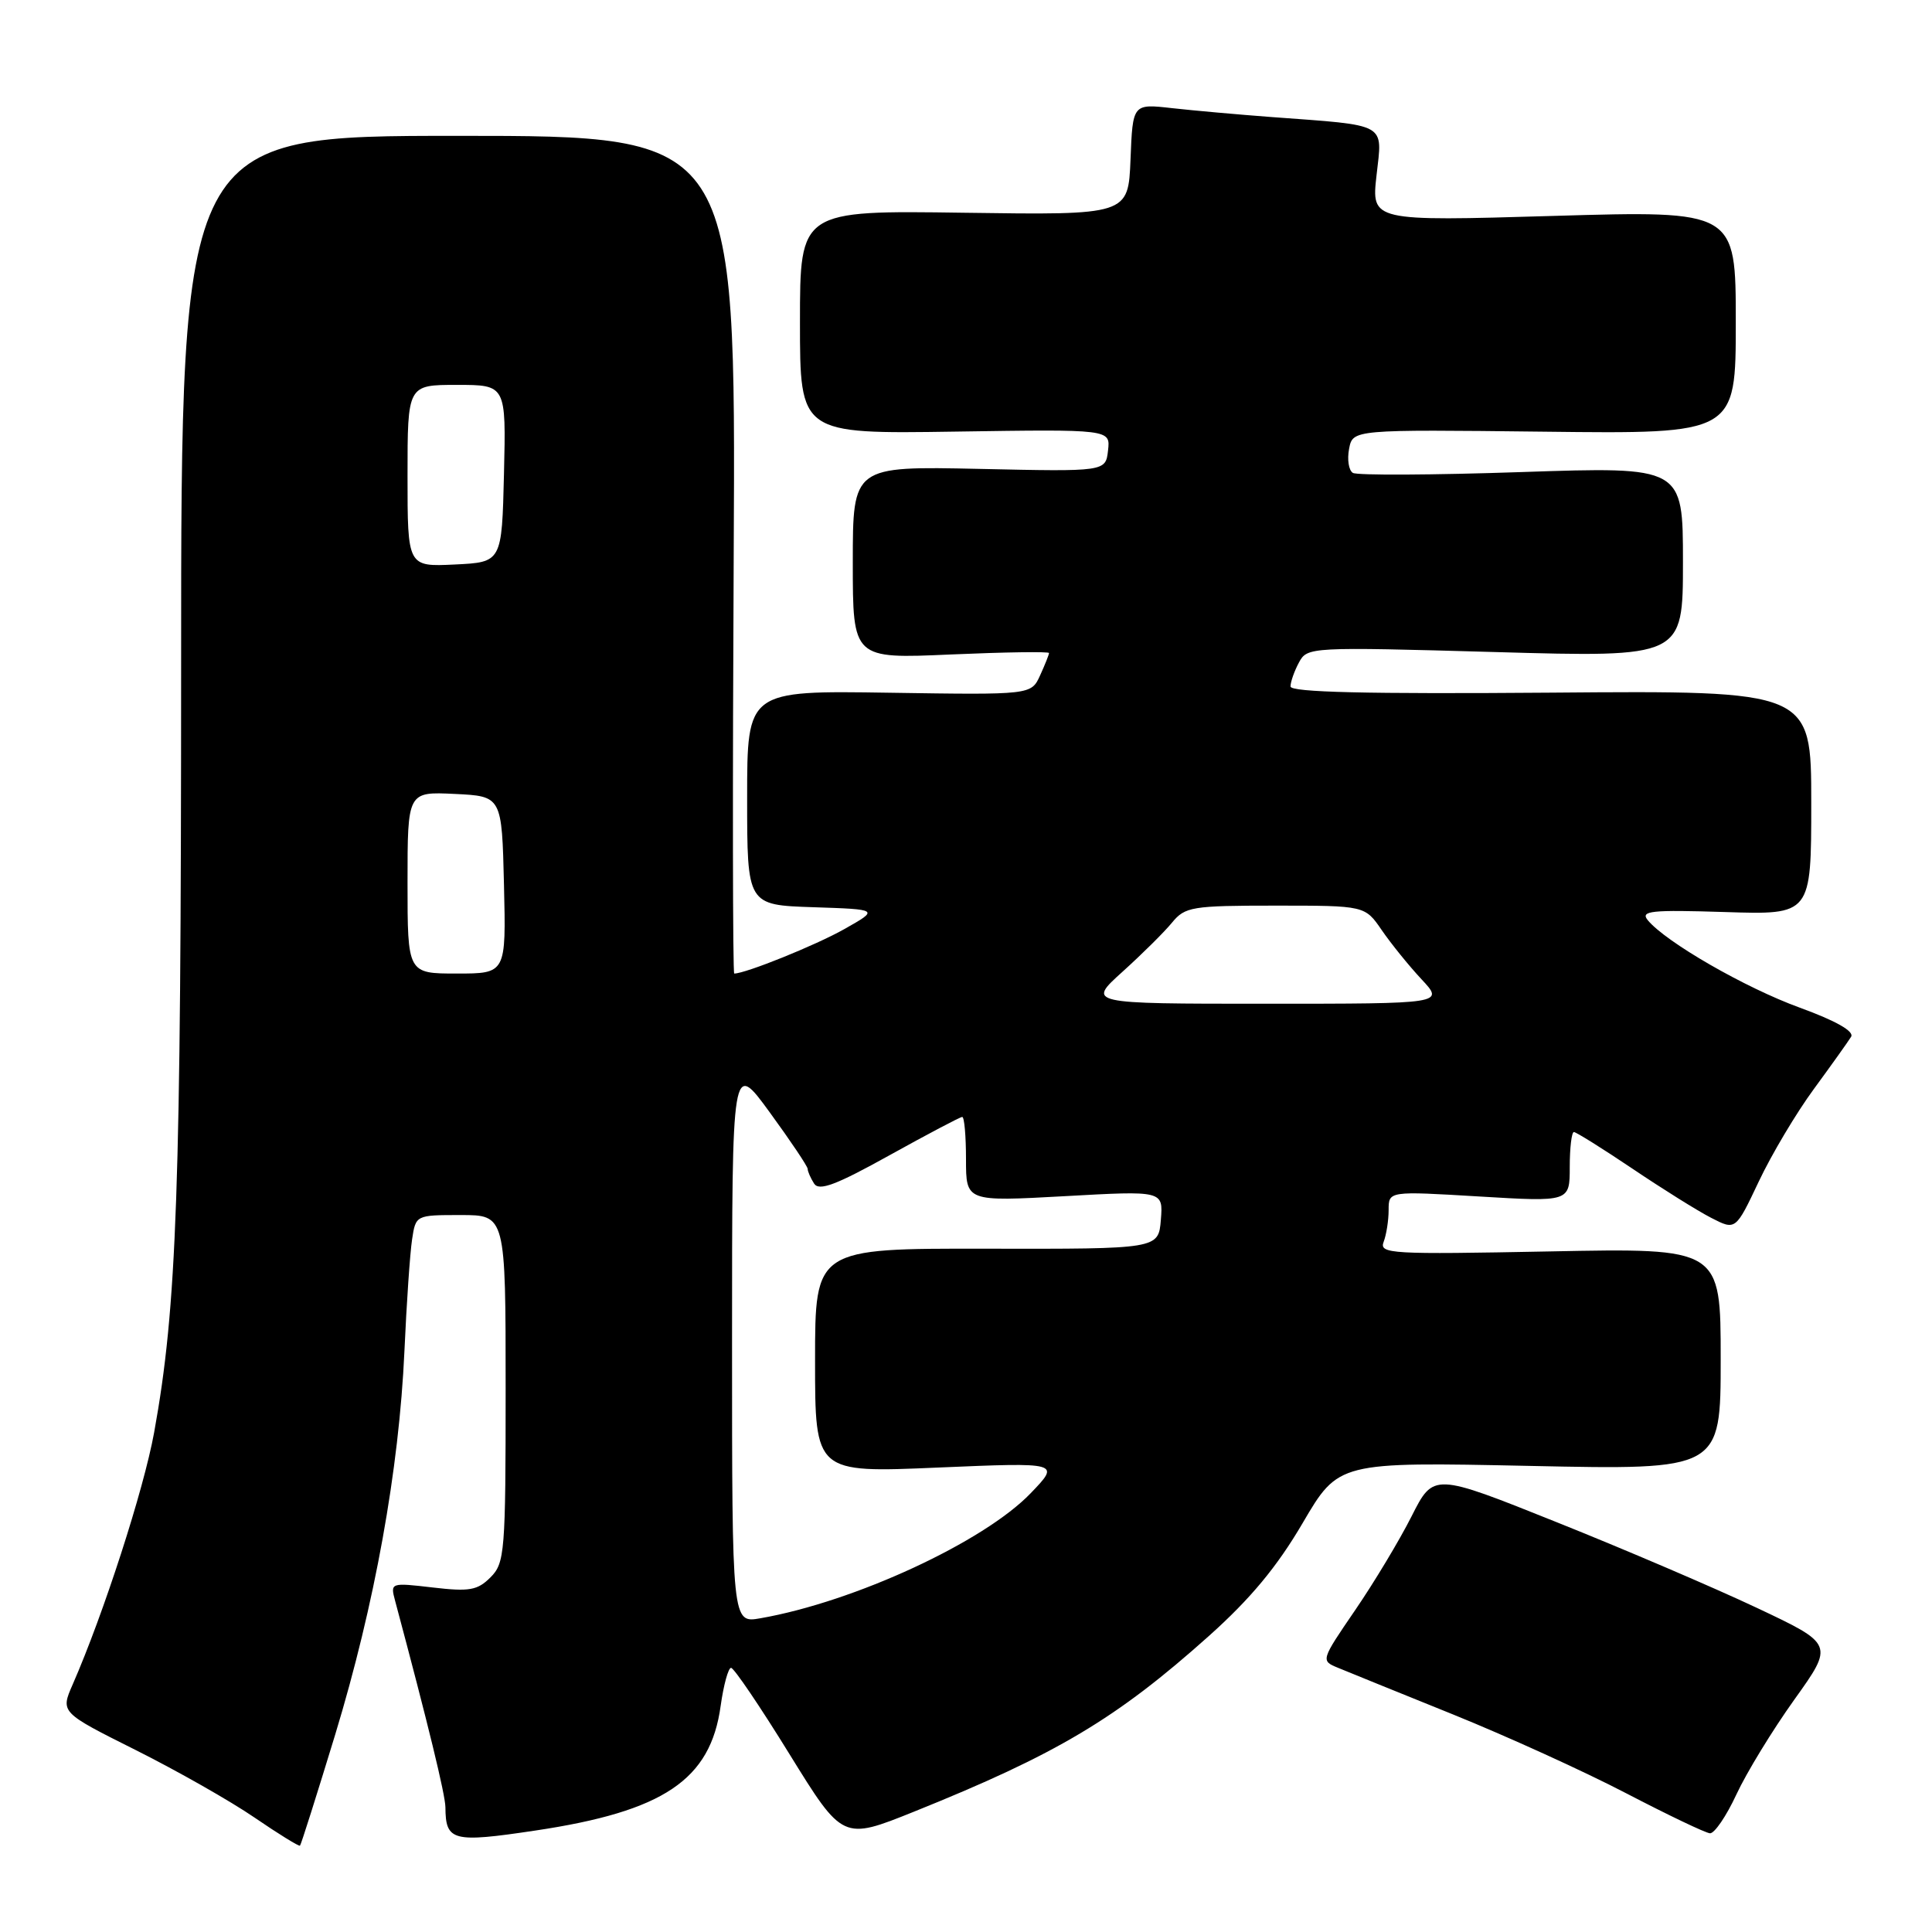 <?xml version="1.0" encoding="UTF-8" standalone="no"?>
<!DOCTYPE svg PUBLIC "-//W3C//DTD SVG 1.1//EN" "http://www.w3.org/Graphics/SVG/1.1/DTD/svg11.dtd" >
<svg xmlns="http://www.w3.org/2000/svg" xmlns:xlink="http://www.w3.org/1999/xlink" version="1.1" viewBox="0 0 256 256">
 <g >
 <path fill="currentColor"
d=" M 44.41 229.86 C 49.65 212.63 52.88 194.76 53.59 179.00 C 53.87 172.68 54.33 166.04 54.60 164.25 C 55.09 161.00 55.09 161.00 61.05 161.00 C 67.00 161.00 67.00 161.00 67.00 184.00 C 67.00 205.70 66.89 207.11 64.99 209.01 C 63.27 210.73 62.19 210.92 57.34 210.35 C 51.75 209.70 51.71 209.71 52.35 212.10 C 56.74 228.50 59.00 237.80 59.02 239.47 C 59.05 243.96 59.96 244.20 70.91 242.56 C 87.94 240.02 94.15 235.84 95.49 226.04 C 95.88 223.27 96.50 221.00 96.87 221.00 C 97.25 221.00 100.73 226.14 104.61 232.43 C 111.67 243.85 111.67 243.85 121.10 240.06 C 140.02 232.45 147.94 227.73 160.18 216.78 C 165.68 211.86 169.21 207.62 172.61 201.81 C 177.36 193.71 177.36 193.71 202.68 194.24 C 228.00 194.78 228.00 194.78 228.00 180.07 C 228.00 165.37 228.00 165.37 205.34 165.82 C 184.25 166.23 182.73 166.15 183.34 164.55 C 183.70 163.61 184.00 161.71 184.00 160.33 C 184.00 157.82 184.00 157.82 196.00 158.54 C 208.00 159.26 208.00 159.26 208.00 154.63 C 208.00 152.08 208.25 150.00 208.55 150.00 C 208.84 150.00 212.33 152.18 216.30 154.85 C 220.26 157.52 224.96 160.46 226.74 161.37 C 229.98 163.04 229.98 163.04 233.05 156.55 C 234.73 152.99 238.02 147.46 240.36 144.28 C 242.69 141.10 244.91 137.99 245.28 137.38 C 245.72 136.66 243.28 135.27 238.48 133.52 C 231.22 130.88 220.71 124.82 218.33 121.92 C 217.33 120.69 218.78 120.54 228.58 120.85 C 240.00 121.22 240.00 121.22 240.00 106.36 C 240.00 91.50 240.00 91.50 205.50 91.78 C 181.08 91.97 171.00 91.73 171.00 90.96 C 171.00 90.36 171.50 88.93 172.12 87.78 C 173.22 85.73 173.56 85.71 198.12 86.40 C 223.00 87.11 223.00 87.11 223.00 74.47 C 223.00 61.83 223.00 61.83 201.63 62.55 C 189.87 62.95 179.80 63.00 179.26 62.66 C 178.71 62.32 178.49 60.89 178.76 59.48 C 179.25 56.91 179.25 56.91 204.63 57.20 C 230.00 57.50 230.00 57.50 230.00 42.70 C 230.00 27.90 230.00 27.90 205.85 28.61 C 181.71 29.32 181.71 29.32 182.40 23.21 C 183.19 16.20 184.01 16.66 168.50 15.51 C 164.10 15.18 158.16 14.65 155.30 14.33 C 150.09 13.74 150.09 13.74 149.80 21.12 C 149.50 28.50 149.50 28.50 127.75 28.19 C 106.00 27.88 106.00 27.88 106.00 42.69 C 106.00 57.50 106.00 57.50 126.57 57.19 C 147.14 56.88 147.14 56.88 146.82 59.69 C 146.50 62.50 146.50 62.50 129.75 62.13 C 113.00 61.77 113.00 61.77 113.00 74.54 C 113.00 87.30 113.00 87.30 126.00 86.72 C 133.15 86.41 139.00 86.32 139.00 86.53 C 139.00 86.73 138.47 88.07 137.82 89.49 C 136.64 92.08 136.64 92.08 117.82 91.79 C 99.00 91.50 99.00 91.50 99.00 105.71 C 99.00 119.92 99.00 119.92 107.75 120.21 C 116.50 120.50 116.50 120.50 111.86 123.12 C 108.09 125.25 98.79 129.00 97.29 129.00 C 97.09 129.00 97.06 104.02 97.22 73.50 C 97.50 18.00 97.50 18.00 60.75 18.00 C 24.00 18.00 24.00 18.00 24.00 88.25 C 23.99 157.82 23.45 173.12 20.42 189.83 C 19.04 197.40 13.74 213.81 9.63 223.20 C 8.01 226.90 8.01 226.90 17.98 231.89 C 23.47 234.64 30.55 238.66 33.73 240.84 C 36.90 243.01 39.61 244.68 39.75 244.56 C 39.89 244.44 41.98 237.82 44.41 229.86 Z  M 230.08 237.78 C 231.41 234.91 234.86 229.26 237.75 225.22 C 243.01 217.87 243.01 217.87 232.75 213.03 C 227.11 210.37 215.18 205.26 206.22 201.68 C 189.95 195.16 189.95 195.16 187.04 200.92 C 185.44 204.09 182.08 209.68 179.56 213.36 C 175.03 219.98 175.01 220.05 177.24 220.97 C 178.48 221.49 185.35 224.27 192.50 227.16 C 199.65 230.05 210.00 234.76 215.50 237.63 C 221.00 240.49 225.99 242.88 226.58 242.92 C 227.17 242.96 228.75 240.65 230.08 237.78 Z  M 97.00 177.82 C 97.00 140.54 97.00 140.54 102.00 147.40 C 104.75 151.17 107.01 154.54 107.02 154.88 C 107.02 155.22 107.41 156.10 107.87 156.83 C 108.53 157.86 110.77 157.02 117.86 153.08 C 122.89 150.29 127.23 148.00 127.50 148.00 C 127.78 148.00 128.00 150.53 128.00 153.61 C 128.00 159.22 128.00 159.22 141.07 158.50 C 154.13 157.77 154.13 157.77 153.82 161.63 C 153.50 165.50 153.50 165.50 130.75 165.46 C 108.00 165.42 108.00 165.42 108.00 180.29 C 108.00 195.16 108.00 195.16 124.25 194.46 C 140.50 193.77 140.50 193.77 136.58 197.85 C 130.38 204.31 113.21 212.26 100.75 214.43 C 97.00 215.09 97.00 215.09 97.00 177.82 Z  M 148.75 128.75 C 151.34 126.41 154.29 123.49 155.30 122.25 C 157.03 120.15 157.92 120.00 169.00 120.00 C 180.86 120.00 180.86 120.00 183.09 123.25 C 184.32 125.04 186.68 127.96 188.35 129.75 C 191.39 133.00 191.39 133.00 167.72 133.00 C 144.04 133.00 144.04 133.00 148.75 128.75 Z  M 54.00 116.95 C 54.00 104.90 54.00 104.90 60.25 105.20 C 66.50 105.50 66.50 105.50 66.78 117.25 C 67.06 129.00 67.06 129.00 60.53 129.00 C 54.00 129.00 54.00 129.00 54.00 116.95 Z  M 54.00 63.05 C 54.00 51.00 54.00 51.00 60.53 51.00 C 67.06 51.00 67.06 51.00 66.78 62.75 C 66.50 74.50 66.50 74.50 60.25 74.80 C 54.00 75.10 54.00 75.10 54.00 63.05 Z "/>
</g>
</svg>